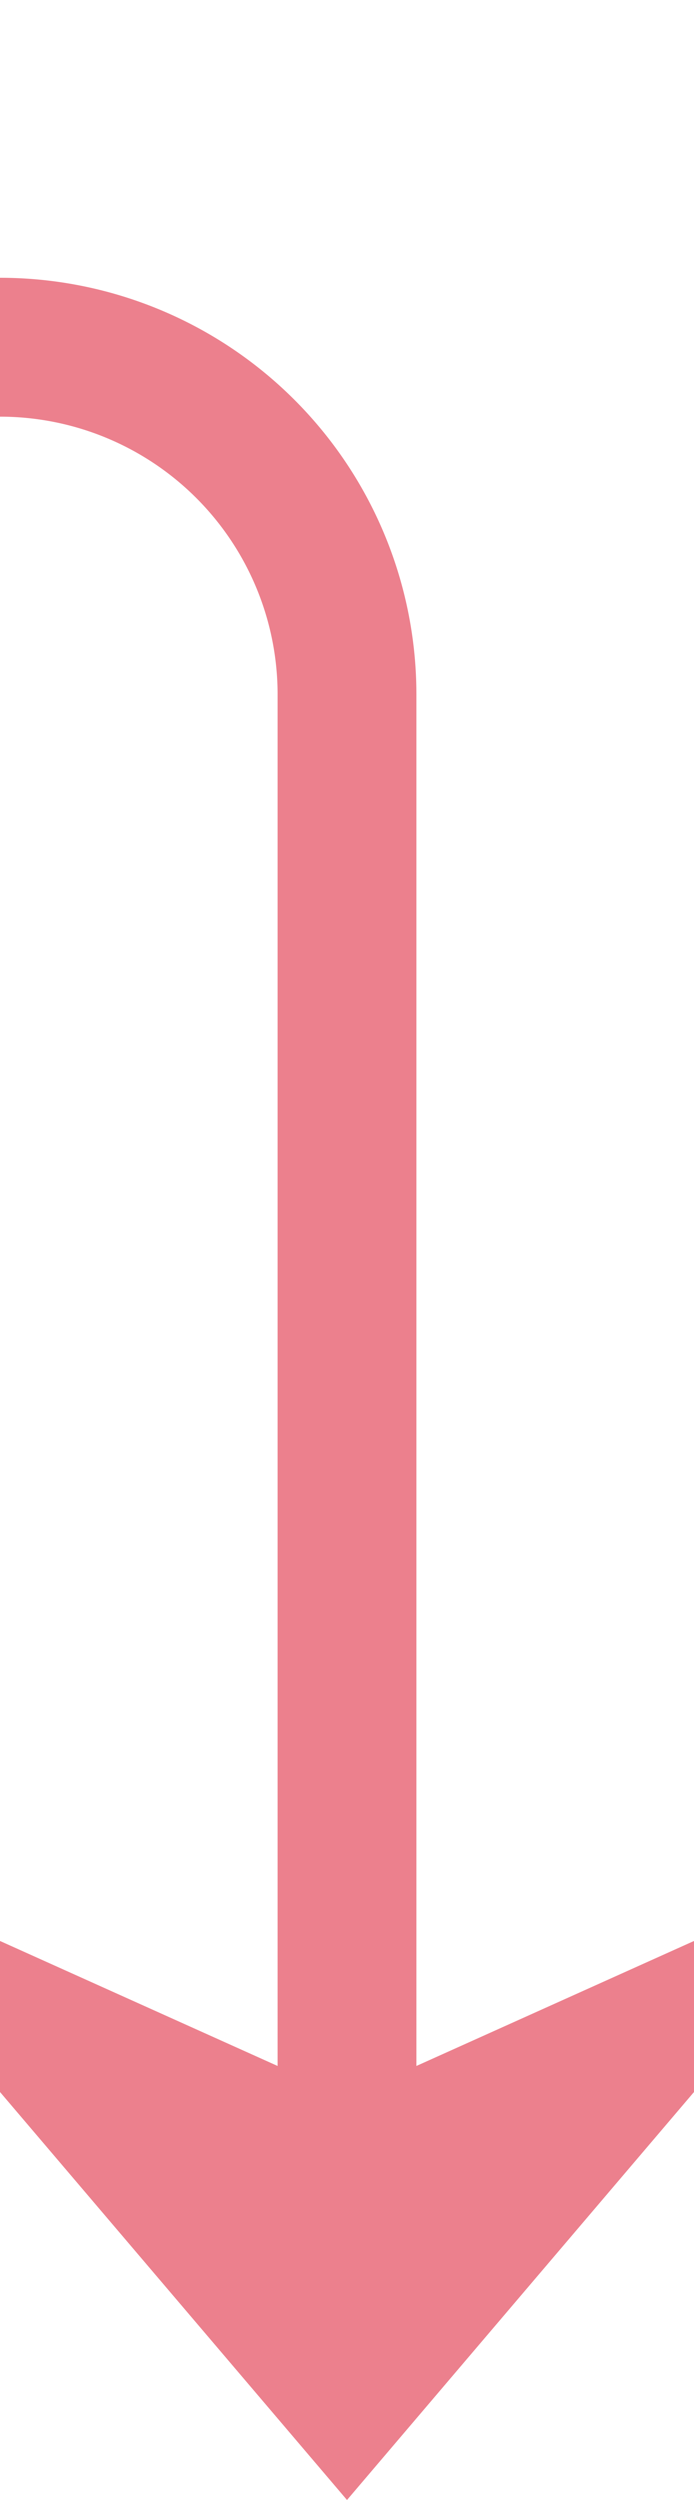 ﻿<?xml version="1.0" encoding="utf-8"?>
<svg version="1.1" xmlns:xlink="http://www.w3.org/1999/xlink" width="10px" height="36px" preserveAspectRatio="xMidYMin meet" viewBox="729 450  8 36" xmlns="http://www.w3.org/2000/svg">
  <path d="M 706 455  L 728 455  A 5 5 0 0 1 733 460 L 733 484  " stroke-width="2" stroke="#ec808d" fill="none" />
  <path d="M 707.5 451.5  A 3.5 3.5 0 0 0 704 455 A 3.5 3.5 0 0 0 707.5 458.5 A 3.5 3.5 0 0 0 711 455 A 3.5 3.5 0 0 0 707.5 451.5 Z M 725 476.6  L 733 486  L 741 476.6  L 733 480.2  L 725 476.6  Z " fill-rule="nonzero" fill="#ec808d" stroke="none" />
</svg>